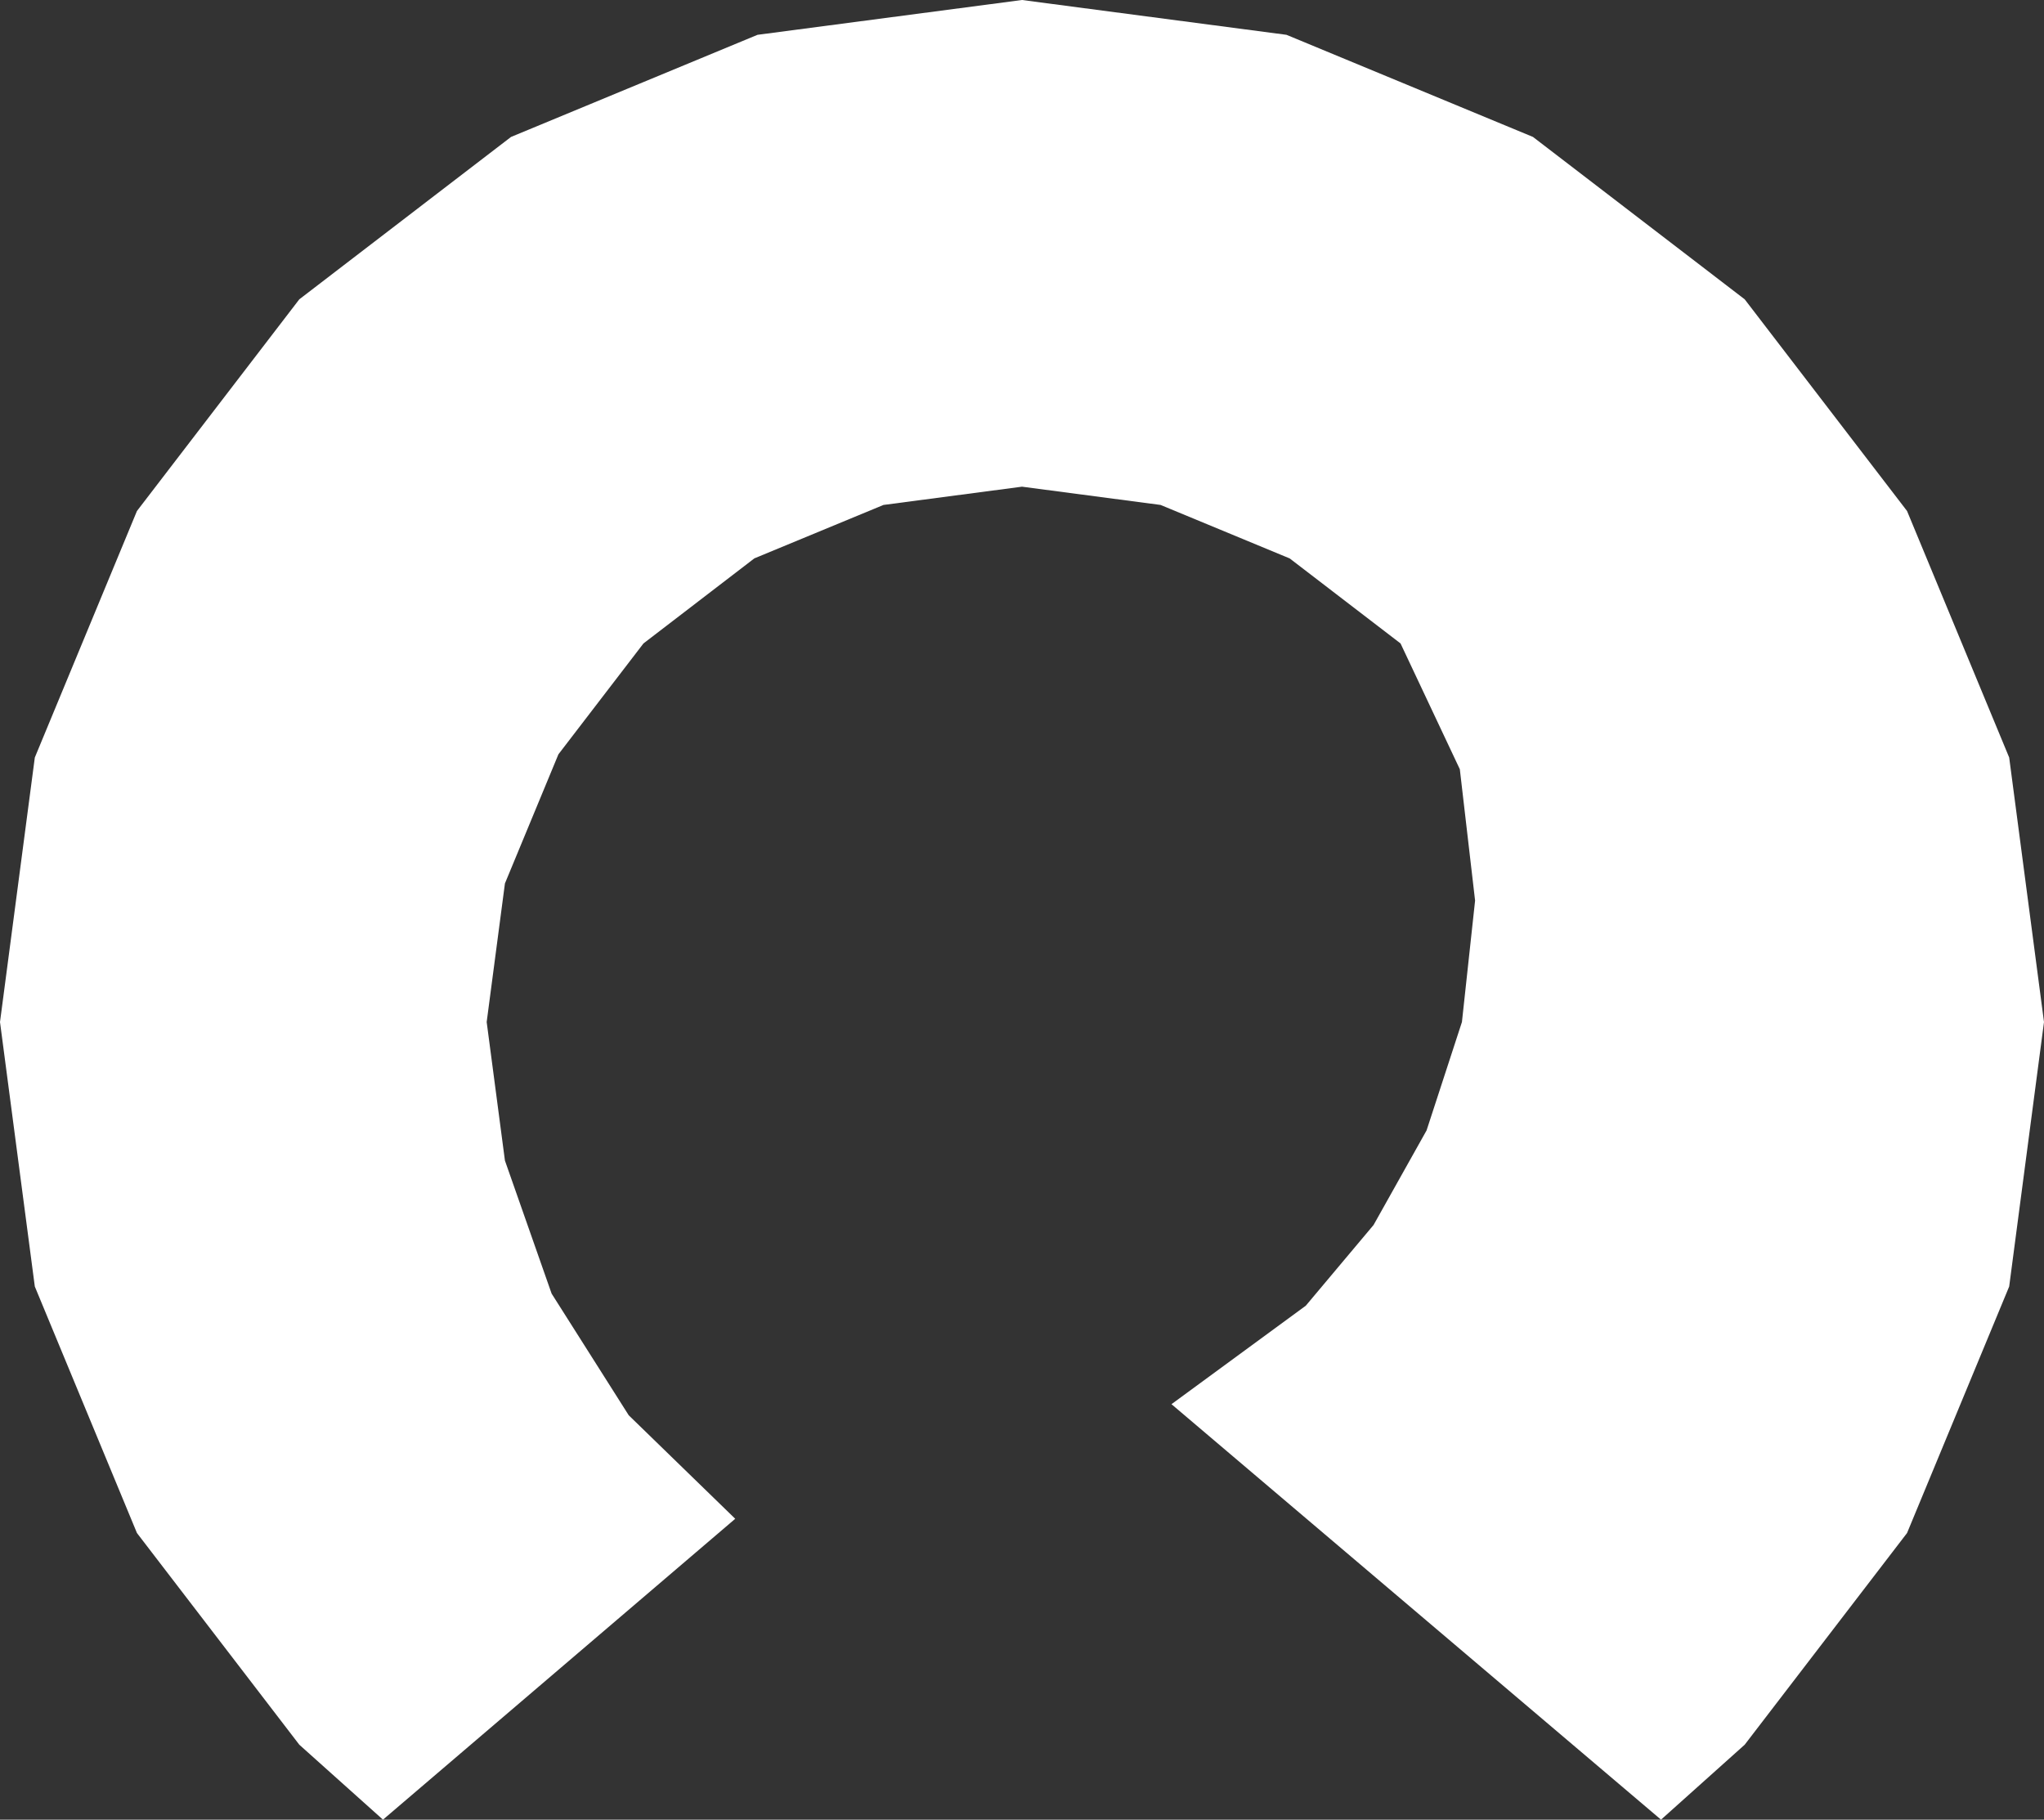 ﻿<?xml version="1.0" encoding="UTF-8"?>
<svg viewBox="-15 -15 30 26.707" xmlns="http://www.w3.org/2000/svg" xmlns:xlink="http://www.w3.org/1999/xlink" xmlns:gmsvgsym="http://www.intergraph.com/GeoMedia/svgsym">
  <rect x="-15" y="-15" width="30" height="26.707" fill="#333333" stroke="none"/>
  <!-- Creator: SVG Document for Symbols-->
  <path id="LineString2d_1367" style=" stroke-width: 0;stroke: #ffffff; fill: none; " d="M -9.379 11.707 L -10.607 10.607 L -12.99 7.5 L -14.489 3.882 L -15 -1.57142845323298E-05 L -14.489 -3.882 L -12.99 -7.5 L -10.607 -10.607 L -7.5 -12.99 L -3.882 -14.489 L 0 -15 L 3.882 -14.489 L 7.5 -12.99 L 10.607 -10.607 L 12.99 -7.5 L 14.489 -3.882 L 15 -1.57142845323298E-05 L 14.489 3.882 L 12.99 7.5 L 10.607 10.607 L 9.379 11.707 L 2.194 5.609 L 4.165 4.164 L 5.16 2.979 L 5.938 1.591 L 6.457 -1.57142845323298E-05 L 6.65 -1.782 L 6.426 -3.71 L 5.556 -5.556 L 3.929 -6.804 L 2.034 -7.589 L 0 -7.857 L -2.033 -7.589 L -3.928 -6.805 L -5.556 -5.556 L -6.804 -3.929 L -7.589 -2.034 L -7.857 -1.57142845323298E-05 L -7.589 2.034 L -6.904 3.986 L -5.772 5.772 L -4.209 7.291 L -9.379 11.707 " xmlns="http://www.w3.org/2000/svg" />
  <g id="ComplexString2d_1368" style=" fill-rule: evenodd; stroke-width: 0;stroke: #ffffff; fill: #ffffff; " xmlns="http://www.w3.org/2000/svg">
    <path d="M -9.379 11.707 L -10.607 10.607 L -12.99 7.5 L -14.489 3.882 L -15 -1.57142845323298E-05 L -14.489 -3.882 L -12.99 -7.5 L -10.607 -10.607 L -7.5 -12.99 L -3.882 -14.489 L 0 -15 L 3.882 -14.489 L 7.5 -12.99 L 10.607 -10.607 L 12.99 -7.5 L 14.489 -3.882 L 15 -1.57142845323298E-05 L 14.489 3.882 L 12.99 7.5 L 10.607 10.607 L 9.379 11.707 L 2.194 5.609 L 4.165 4.164 L 5.16 2.979 L 5.938 1.591 L 6.457 -1.57142845323298E-05 L 6.65 -1.782 L 6.426 -3.71 L 5.556 -5.556 L 3.929 -6.804 L 2.034 -7.589 L 0 -7.857 L -2.033 -7.589 L -3.928 -6.805 L -5.556 -5.556 L -6.804 -3.929 L -7.589 -2.034 L -7.857 -1.57142845323298E-05 L -7.589 2.034 L -6.904 3.986 L -5.772 5.772 L -4.209 7.291 L -9.379 11.707 " />
  </g>
</svg>